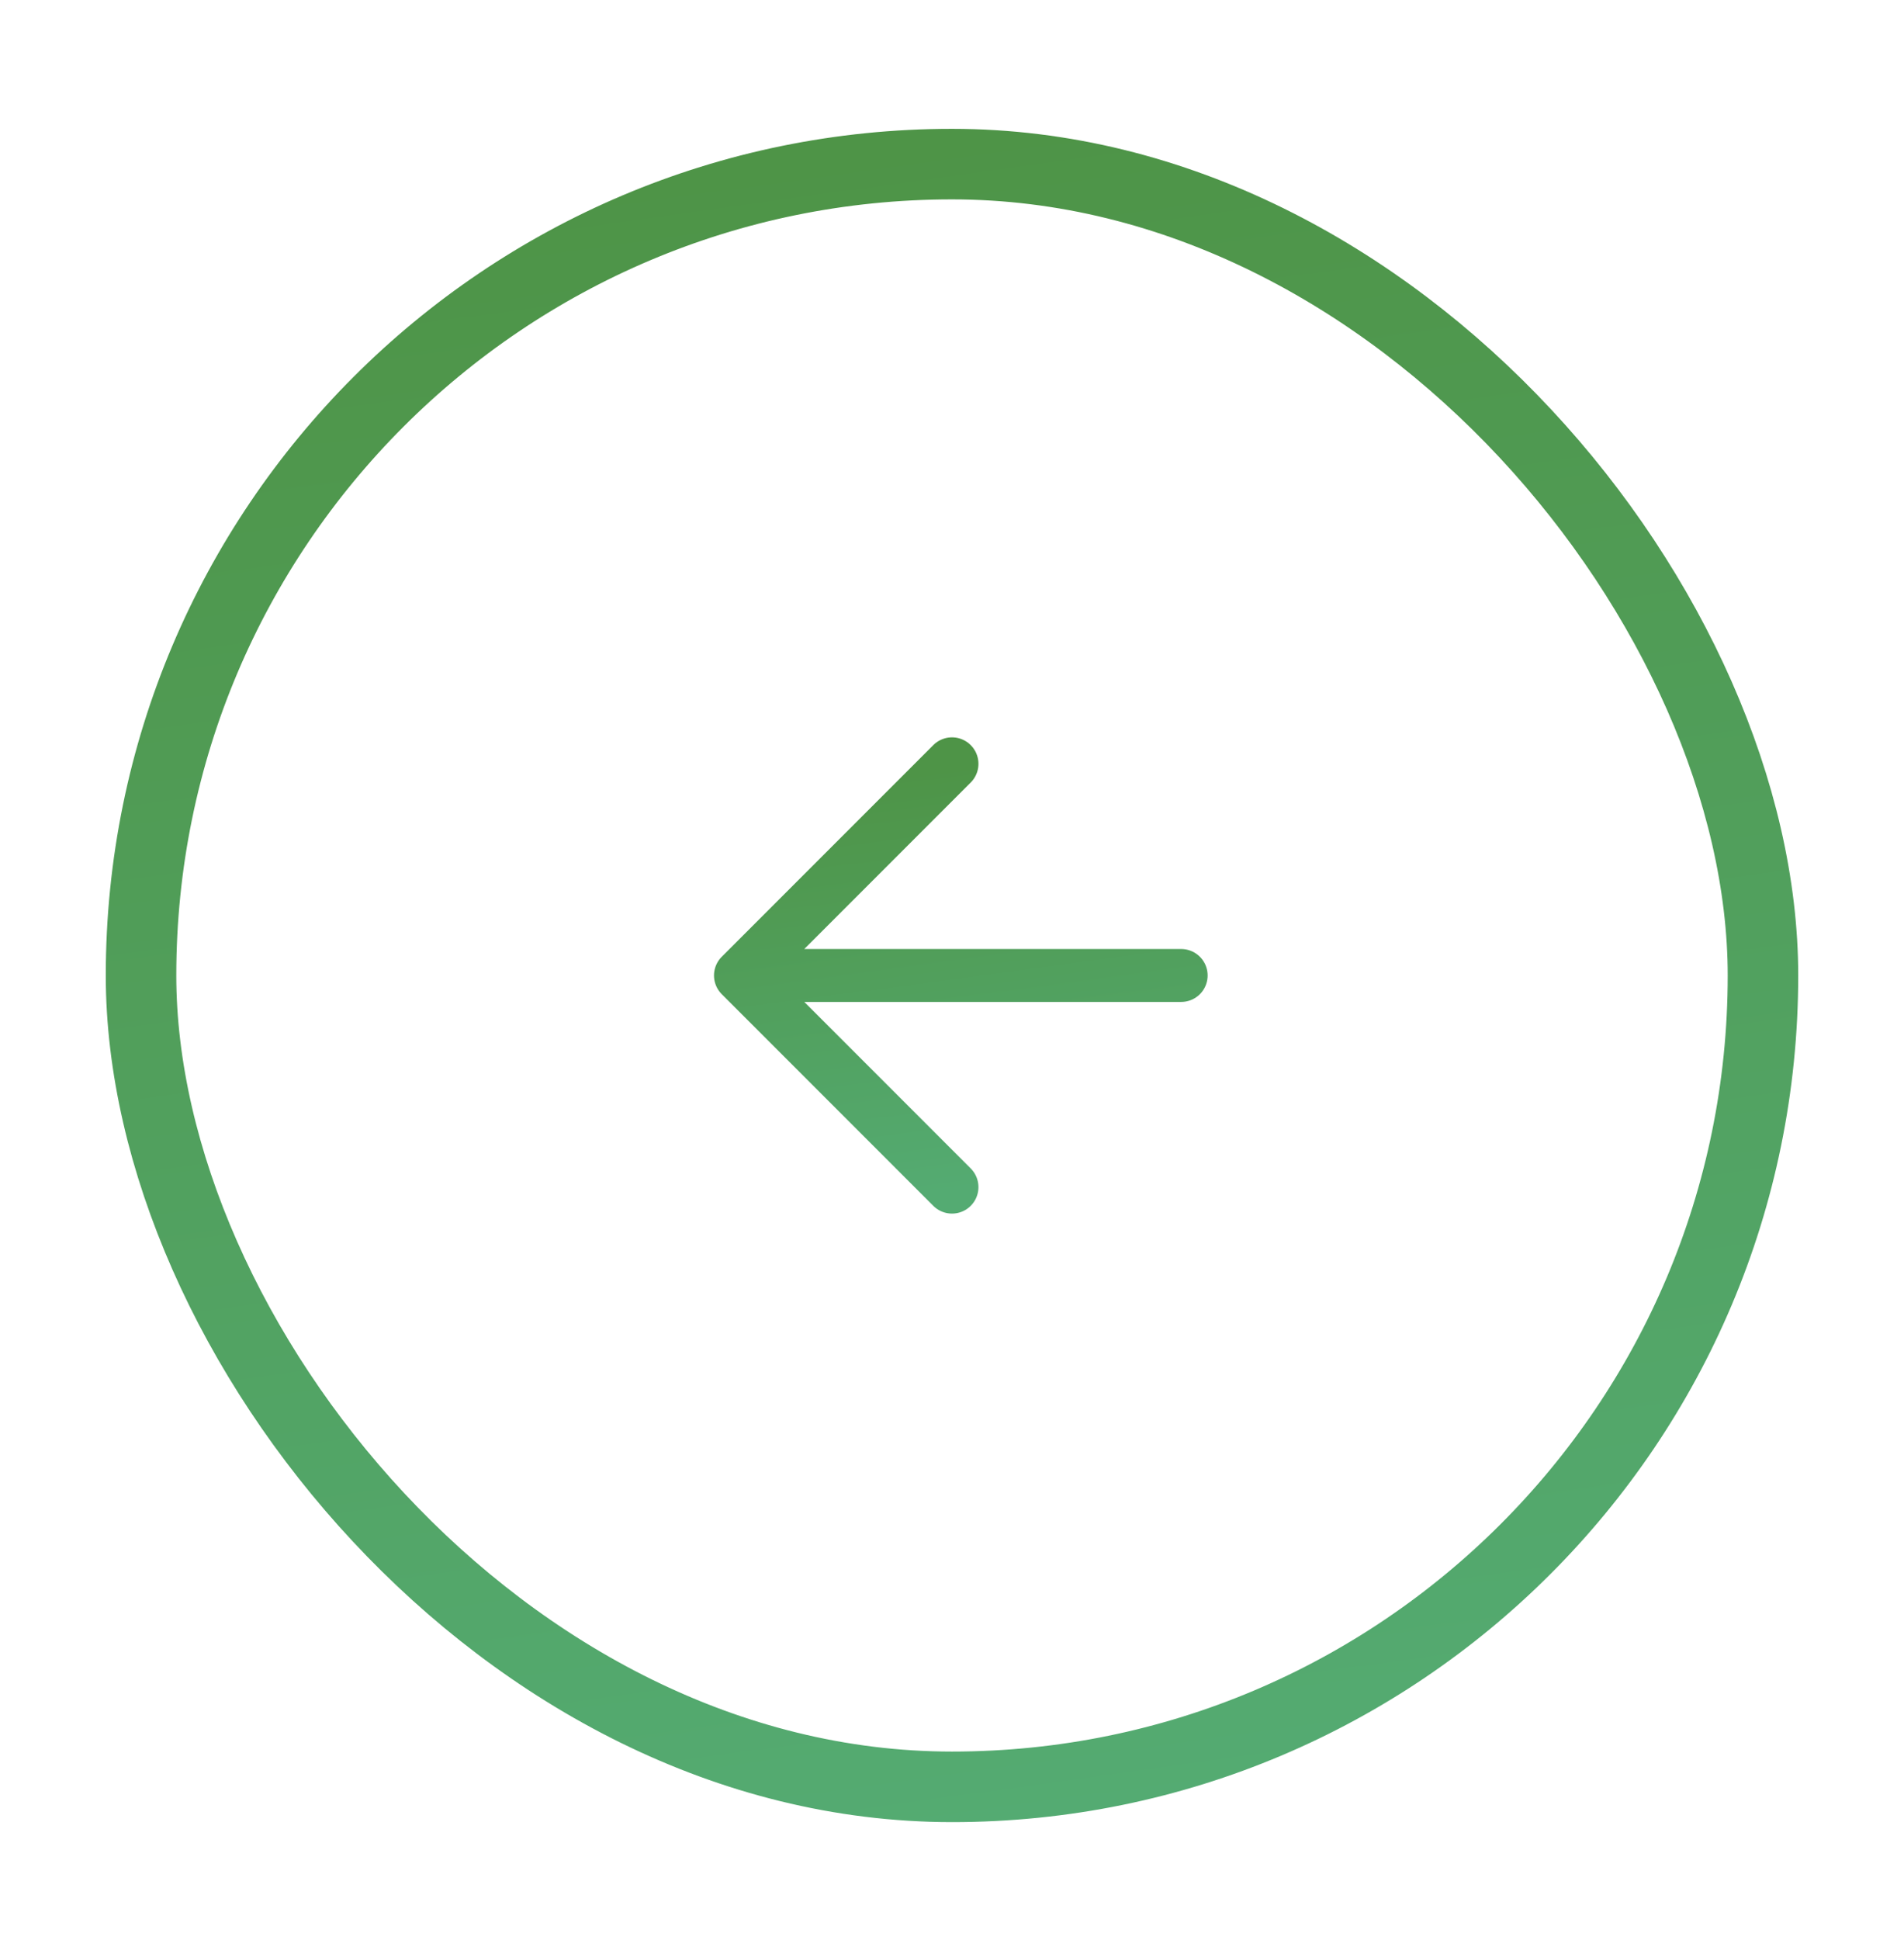 <svg width="54" height="55" viewBox="0 0 54 55" fill="none" xmlns="http://www.w3.org/2000/svg">
<g filter="url(#filter0_dd_673_20890)">
<path d="M33.5 26.652H21H33.5ZM21 26.652L27 20.652L21 26.652ZM21 26.652L27 32.652L21 26.652Z" fill="url(#paint0_linear_673_20890)"/>
<path d="M21 26.652L27 32.652M33.5 26.652H21H33.5ZM21 26.652L27 20.652L21 26.652Z" stroke="url(#paint1_linear_673_20890)" stroke-width="1.5" stroke-linecap="round" stroke-linejoin="round"/>
<rect x="4" y="3.652" width="46" height="46" rx="23" stroke="url(#paint2_linear_673_20890)" stroke-width="2"/>
</g>
<defs>
<filter id="filter0_dd_673_20890" x="0" y="0.652" width="54" height="54" filterUnits="userSpaceOnUse" color-interpolation-filters="sRGB">
<feFlood flood-opacity="0" result="BackgroundImageFix"/>
<feColorMatrix in="SourceAlpha" type="matrix" values="0 0 0 0 0 0 0 0 0 0 0 0 0 0 0 0 0 0 127 0" result="hardAlpha"/>
<feOffset/>
<feGaussianBlur stdDeviation="1"/>
<feColorMatrix type="matrix" values="0 0 0 0 0 0 0 0 0 0 0 0 0 0 0 0 0 0 0.07 0"/>
<feBlend mode="normal" in2="BackgroundImageFix" result="effect1_dropShadow_673_20890"/>
<feColorMatrix in="SourceAlpha" type="matrix" values="0 0 0 0 0 0 0 0 0 0 0 0 0 0 0 0 0 0 127 0" result="hardAlpha"/>
<feOffset dy="1"/>
<feGaussianBlur stdDeviation="1.5"/>
<feColorMatrix type="matrix" values="0 0 0 0 0 0 0 0 0 0 0 0 0 0 0 0 0 0 0.1 0"/>
<feBlend mode="normal" in2="effect1_dropShadow_673_20890" result="effect2_dropShadow_673_20890"/>
<feBlend mode="normal" in="SourceGraphic" in2="effect2_dropShadow_673_20890" result="shape"/>
</filter>
<linearGradient id="paint0_linear_673_20890" x1="27.858" y1="32.652" x2="26.284" y2="20.852" gradientUnits="userSpaceOnUse">
<stop stop-color="#54AB72"/>
<stop offset="1" stop-color="#4E9447"/>
</linearGradient>
<linearGradient id="paint1_linear_673_20890" x1="27.858" y1="32.652" x2="26.284" y2="20.852" gradientUnits="userSpaceOnUse">
<stop stop-color="#54AB72"/>
<stop offset="1" stop-color="#4E9447"/>
</linearGradient>
<linearGradient id="paint2_linear_673_20890" x1="29.333" y1="50.652" x2="22.788" y2="3.524" gradientUnits="userSpaceOnUse">
<stop stop-color="#54AB72"/>
<stop offset="1" stop-color="#4E9447"/>
</linearGradient>
</defs>
</svg>
